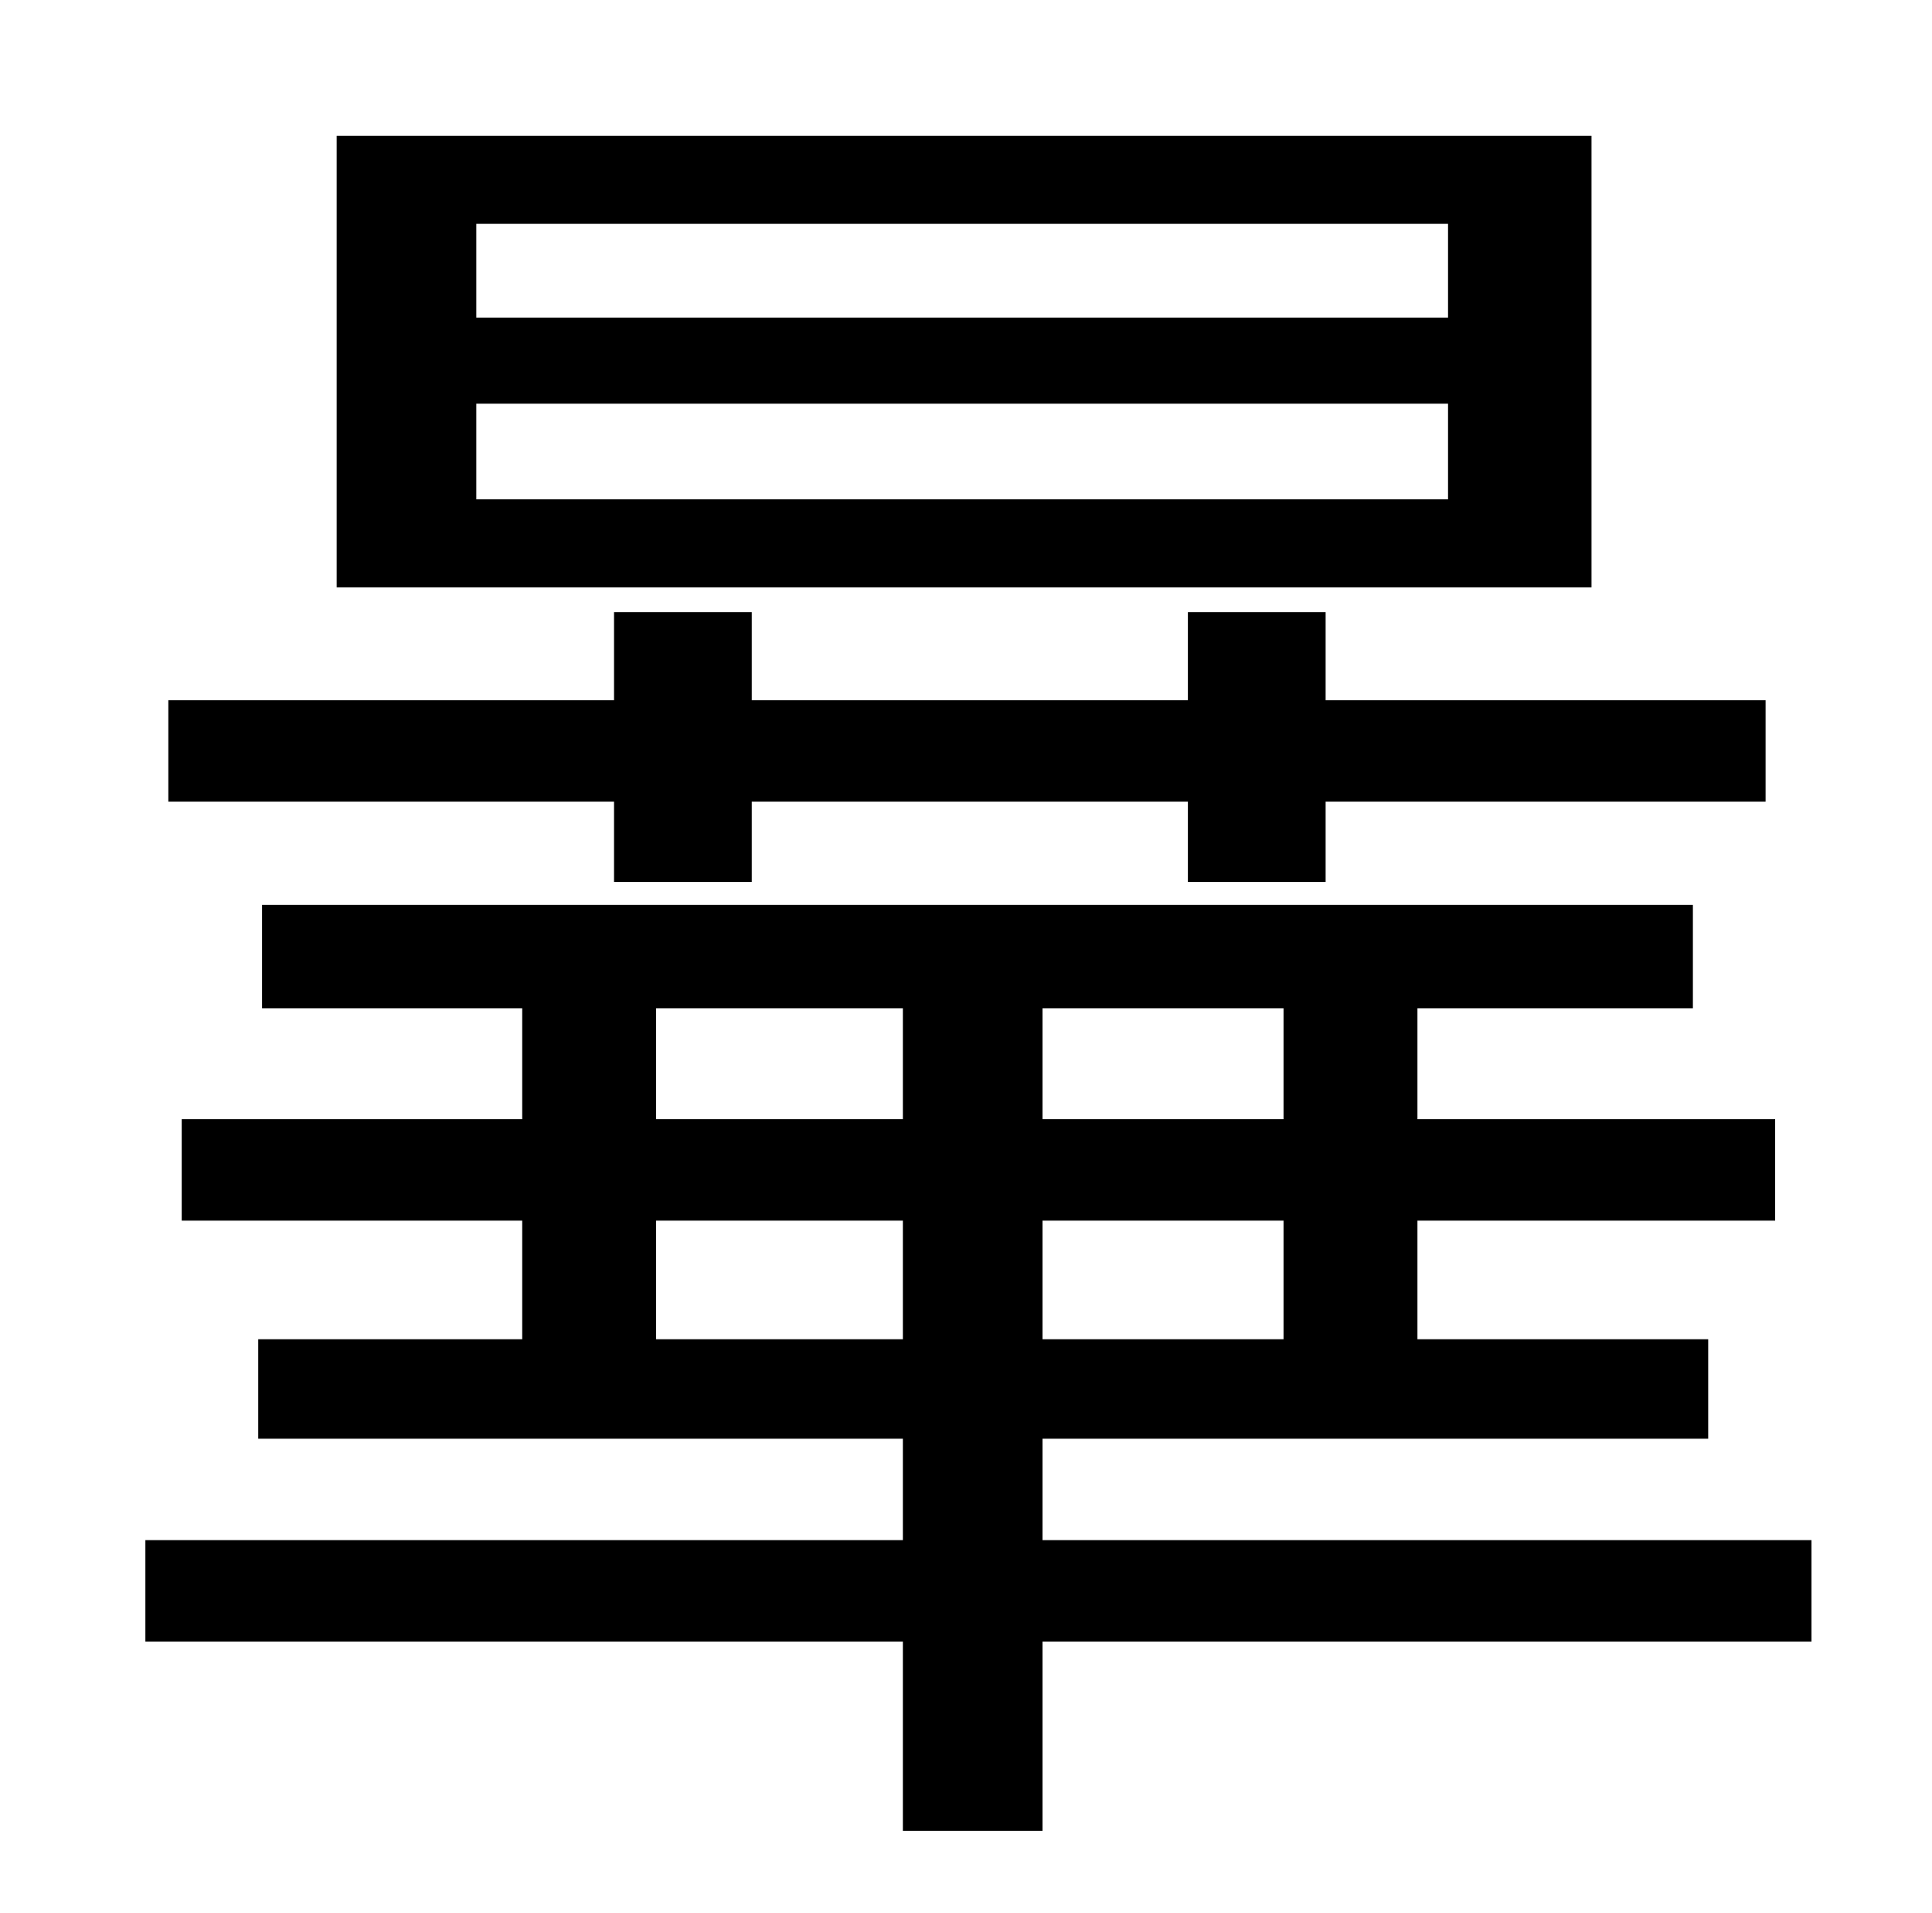 <?xml version="1.0" standalone="no"?>
<!DOCTYPE svg PUBLIC "-//W3C//DTD SVG 1.1//EN" "http://www.w3.org/Graphics/SVG/1.1/DTD/svg11.dtd" >
<svg xmlns="http://www.w3.org/2000/svg" xmlns:xlink="http://www.w3.org/1999/xlink" version="1.1" viewBox="-10 0 1010 1000">
   <path fill="currentColor"
d="M747 166v-49h-508v49h508zM747 261v-50h-508v50h508zM822 71v236h-656v-236h656zM311 461v-42h-233v-53h233v-46h72v46h228v-46h72v46h230v53h-230v42h-72v-42h-228v42h-72zM333 700h129v-62h-129v62zM333 527v58h129v-58h-129zM661 585v-58h-126v58h126zM661 700v-62
h-126v62h126zM937 805v53h-402v99h-73v-99h-396v-53h396v-53h-337v-52h138v-62h-178v-53h178v-58h-136v-54h748v54h-144v58h187v53h-187v62h152v52h-348v53h402z" />
</svg>
